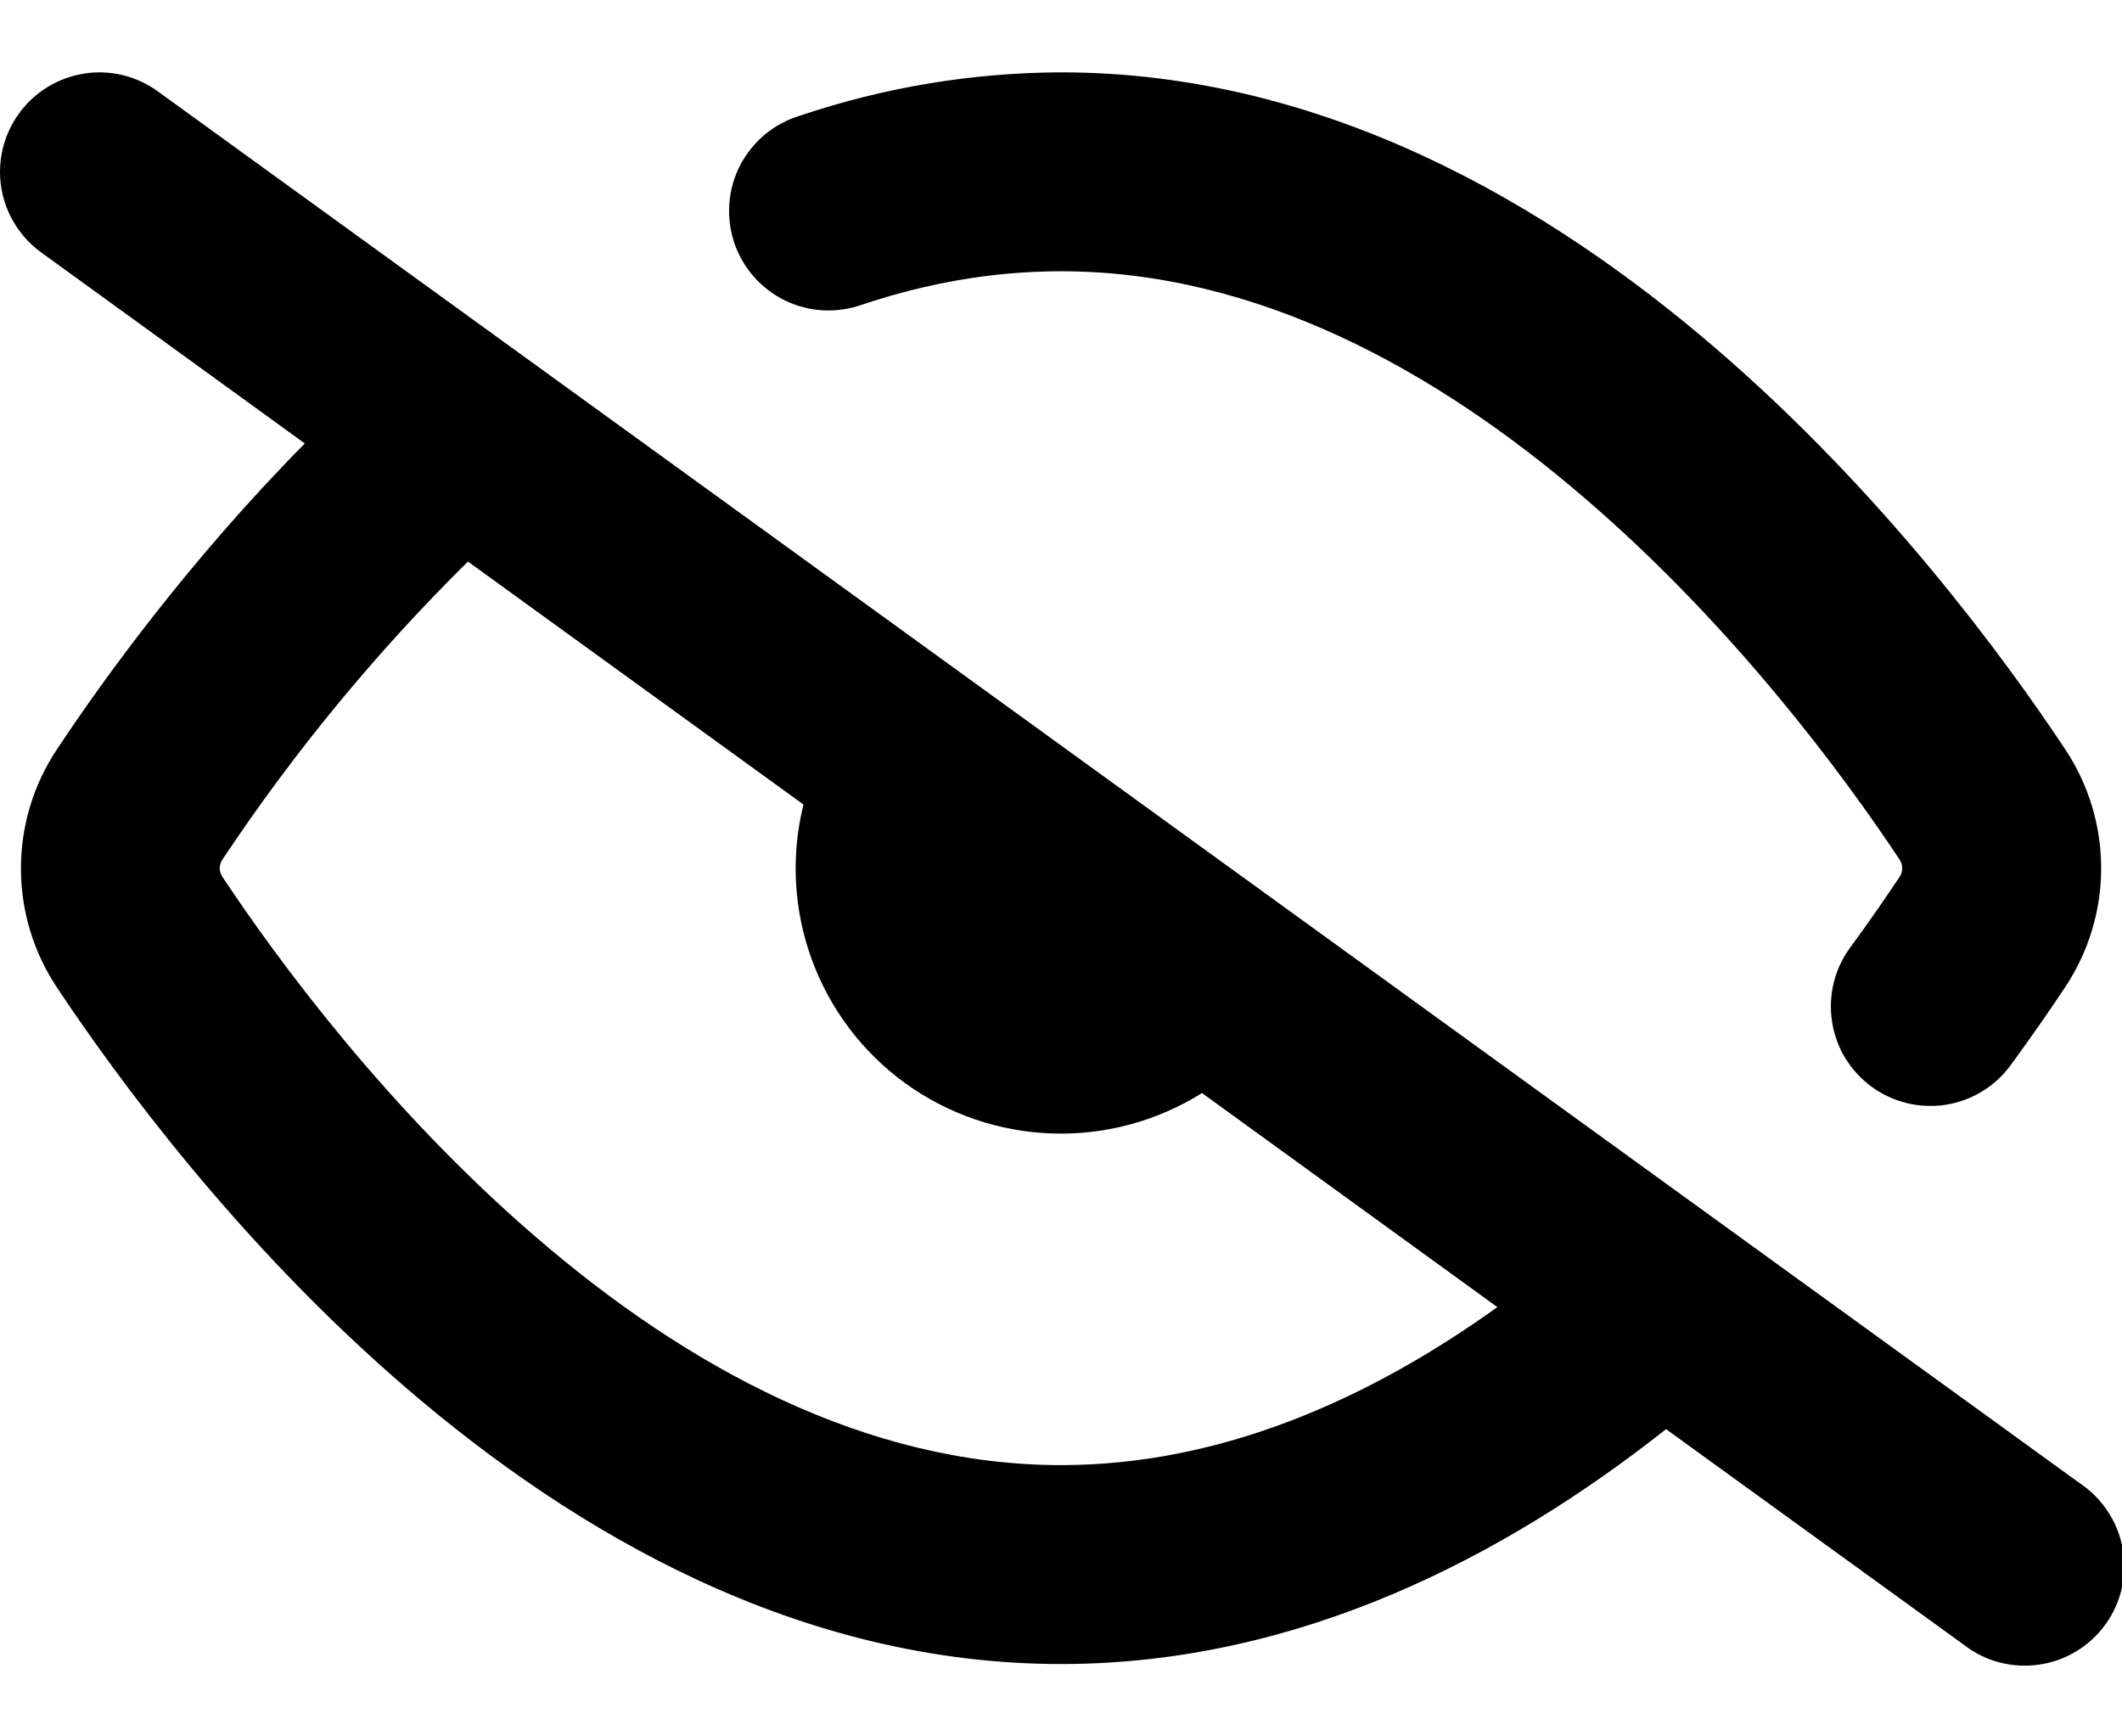 <svg width="22" height="18" viewBox="0 0 22 18" fill="none" xmlns="http://www.w3.org/2000/svg">
<path fill-rule="evenodd" clip-rule="evenodd" d="M0.197 1.176C0.357 0.955 0.599 0.807 0.869 0.763C1.139 0.72 1.415 0.786 1.636 0.947L21.574 15.384C21.688 15.462 21.785 15.562 21.859 15.678C21.934 15.793 21.985 15.923 22.008 16.059C22.032 16.195 22.028 16.334 21.997 16.468C21.966 16.603 21.908 16.73 21.827 16.841C21.746 16.953 21.644 17.047 21.526 17.118C21.408 17.19 21.277 17.237 21.14 17.256C21.004 17.276 20.865 17.268 20.732 17.234C20.598 17.199 20.473 17.137 20.364 17.053L17.273 14.815C15.601 16.136 13.464 17.25 11 17.25C8.276 17.25 5.954 15.886 4.217 14.393C2.471 12.894 1.21 11.168 0.591 10.238C0.347 9.872 0.217 9.442 0.217 9.002C0.217 8.562 0.347 8.132 0.591 7.767C1.077 7.034 1.959 5.814 3.16 4.597L0.426 2.616C0.205 2.455 0.056 2.214 0.013 1.944C-0.03 1.674 0.036 1.398 0.197 1.176ZM4.852 5.821C3.901 6.76 3.049 7.794 2.309 8.906C2.289 8.934 2.279 8.966 2.278 9C2.278 9.029 2.287 9.062 2.309 9.094C2.875 9.947 4.016 11.5 5.562 12.829C7.116 14.167 8.975 15.188 11 15.188C12.643 15.188 14.176 14.517 15.524 13.55L12.462 11.331C11.997 11.622 11.457 11.768 10.909 11.75C10.361 11.732 9.831 11.551 9.386 11.23C8.942 10.908 8.604 10.461 8.416 9.946C8.228 9.432 8.198 8.872 8.33 8.34L4.851 5.821H4.852ZM11 2.812C10.29 2.812 9.602 2.936 8.939 3.158C8.809 3.204 8.672 3.224 8.535 3.217C8.397 3.21 8.263 3.175 8.139 3.115C8.015 3.055 7.905 2.97 7.814 2.867C7.724 2.764 7.655 2.643 7.611 2.513C7.568 2.382 7.551 2.244 7.562 2.107C7.572 1.97 7.61 1.836 7.673 1.714C7.737 1.592 7.824 1.484 7.929 1.395C8.035 1.307 8.157 1.241 8.288 1.201C9.162 0.906 10.078 0.753 11 0.75C13.724 0.75 16.046 2.114 17.783 3.607C19.529 5.107 20.79 6.832 21.409 7.764C21.653 8.13 21.784 8.56 21.784 9C21.784 9.44 21.653 9.87 21.409 10.236C21.258 10.464 21.068 10.738 20.845 11.043C20.765 11.152 20.664 11.245 20.548 11.315C20.433 11.386 20.304 11.432 20.17 11.453C20.036 11.473 19.9 11.467 19.768 11.435C19.637 11.403 19.512 11.345 19.403 11.265C19.294 11.185 19.202 11.084 19.131 10.969C19.061 10.853 19.014 10.724 18.994 10.591C18.973 10.457 18.979 10.32 19.011 10.188C19.043 10.057 19.101 9.933 19.181 9.824C19.385 9.547 19.555 9.298 19.691 9.095C19.711 9.067 19.721 9.034 19.721 9.001C19.721 8.967 19.711 8.934 19.691 8.906C19.125 8.053 17.984 6.5 16.438 5.171C14.884 3.833 13.025 2.812 11 2.812Z" fill="black"/>
</svg>
